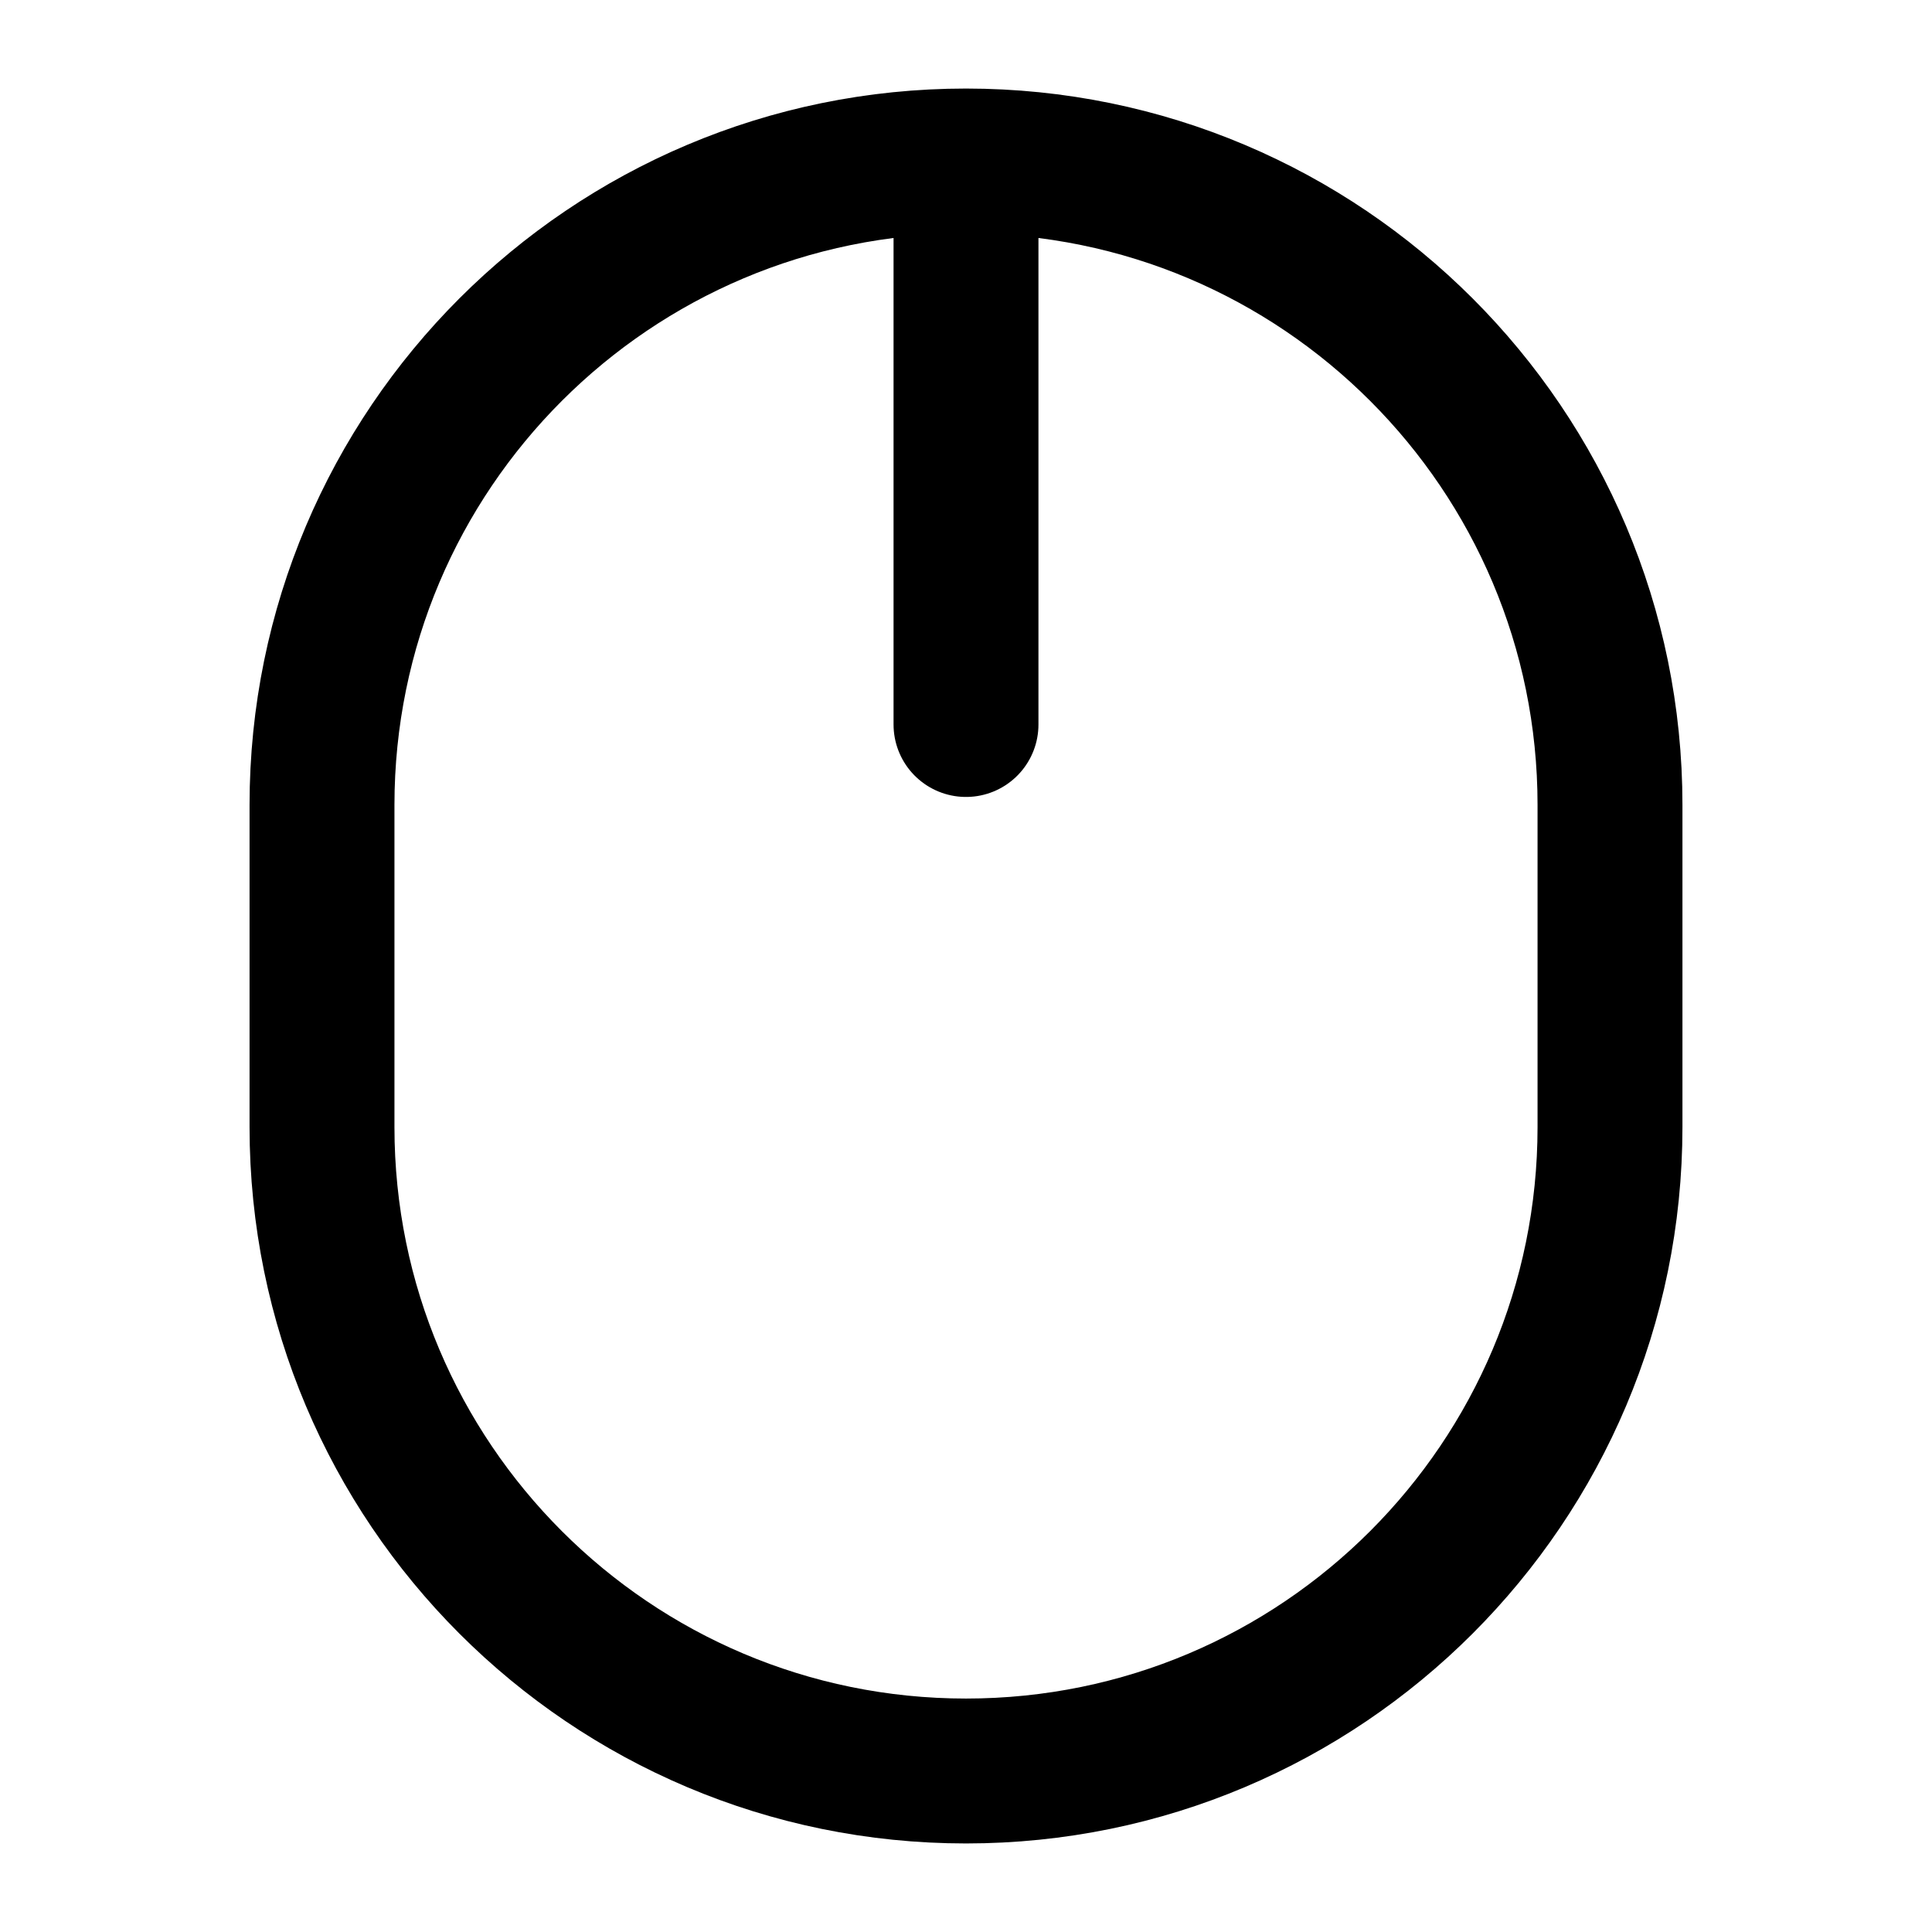 <svg width="27px" height="27px" stroke-width="1.8" viewBox="0 0 24 24" fill="none" xmlns="http://www.w3.org/2000/svg" color="currentColor"><path d="M12 2V2C16.418 2 20 5.582 20 10V14C20 18.418 16.418 22 12 22V22C7.582 22 4 18.418 4 14V10C4 5.582 7.582 2 12 2V2ZM12 2V9" stroke="currentColor" stroke-width="1.8" stroke-linecap="round"></path></svg>
